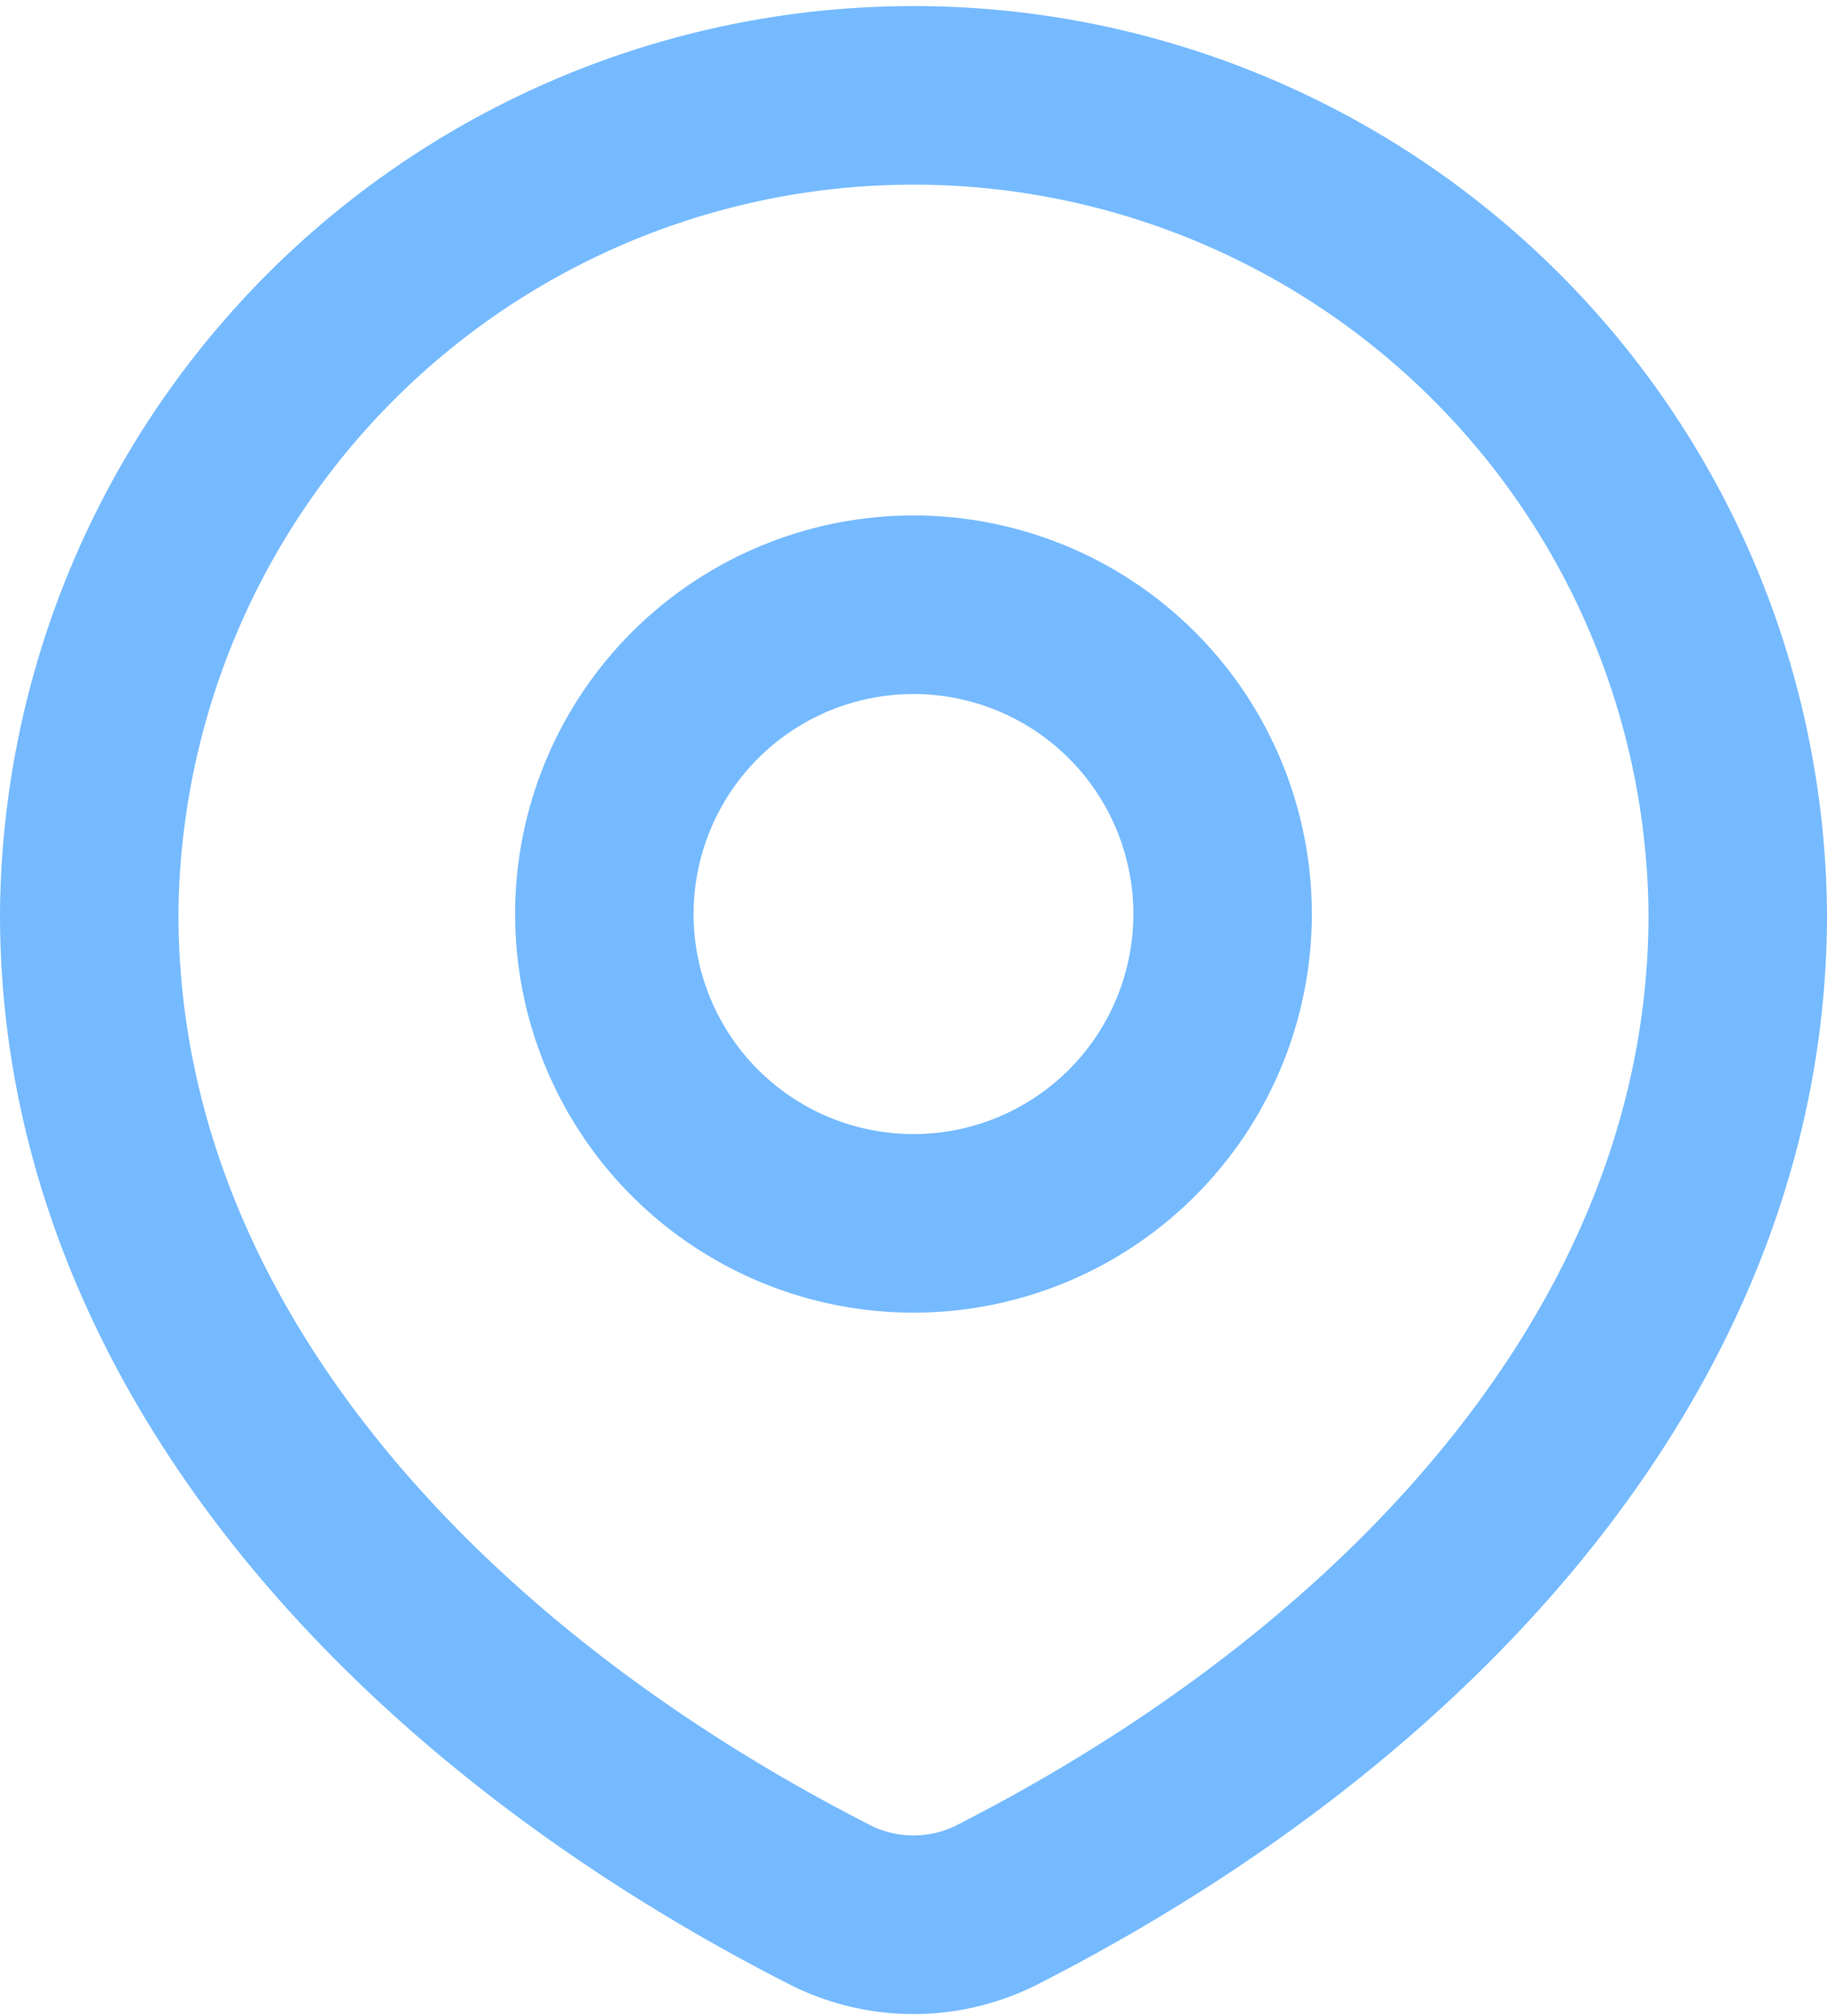 <svg xmlns="http://www.w3.org/2000/svg" viewBox="0 0 40.947 45.153">
  <defs>
    <style>
      .cls-1 {
        fill: none;
        stroke: #75baff;
        stroke-linecap: round;
        stroke-linejoin: round;
        stroke-width: 4px;
      }
    </style>
  </defs>
  <g id="location-1-svgrepo-com" transform="translate(-2 -1)">
    <path id="Path_2" data-name="Path 2" class="cls-1" d="M24.358,43.66c9.318-4.751,16.589-12.619,16.589-22.186A18.474,18.474,0,0,0,4,21.474C4,31.04,11.272,38.908,20.589,43.66A4.147,4.147,0,0,0,24.358,43.66Z"/>
    <path id="Path_3" data-name="Path 3" class="cls-1" d="M22.855,14.928A6.928,6.928,0,1,1,15.928,8,6.927,6.927,0,0,1,22.855,14.928Z" transform="translate(6.546 6.546)"/>
  </g>
</svg>
